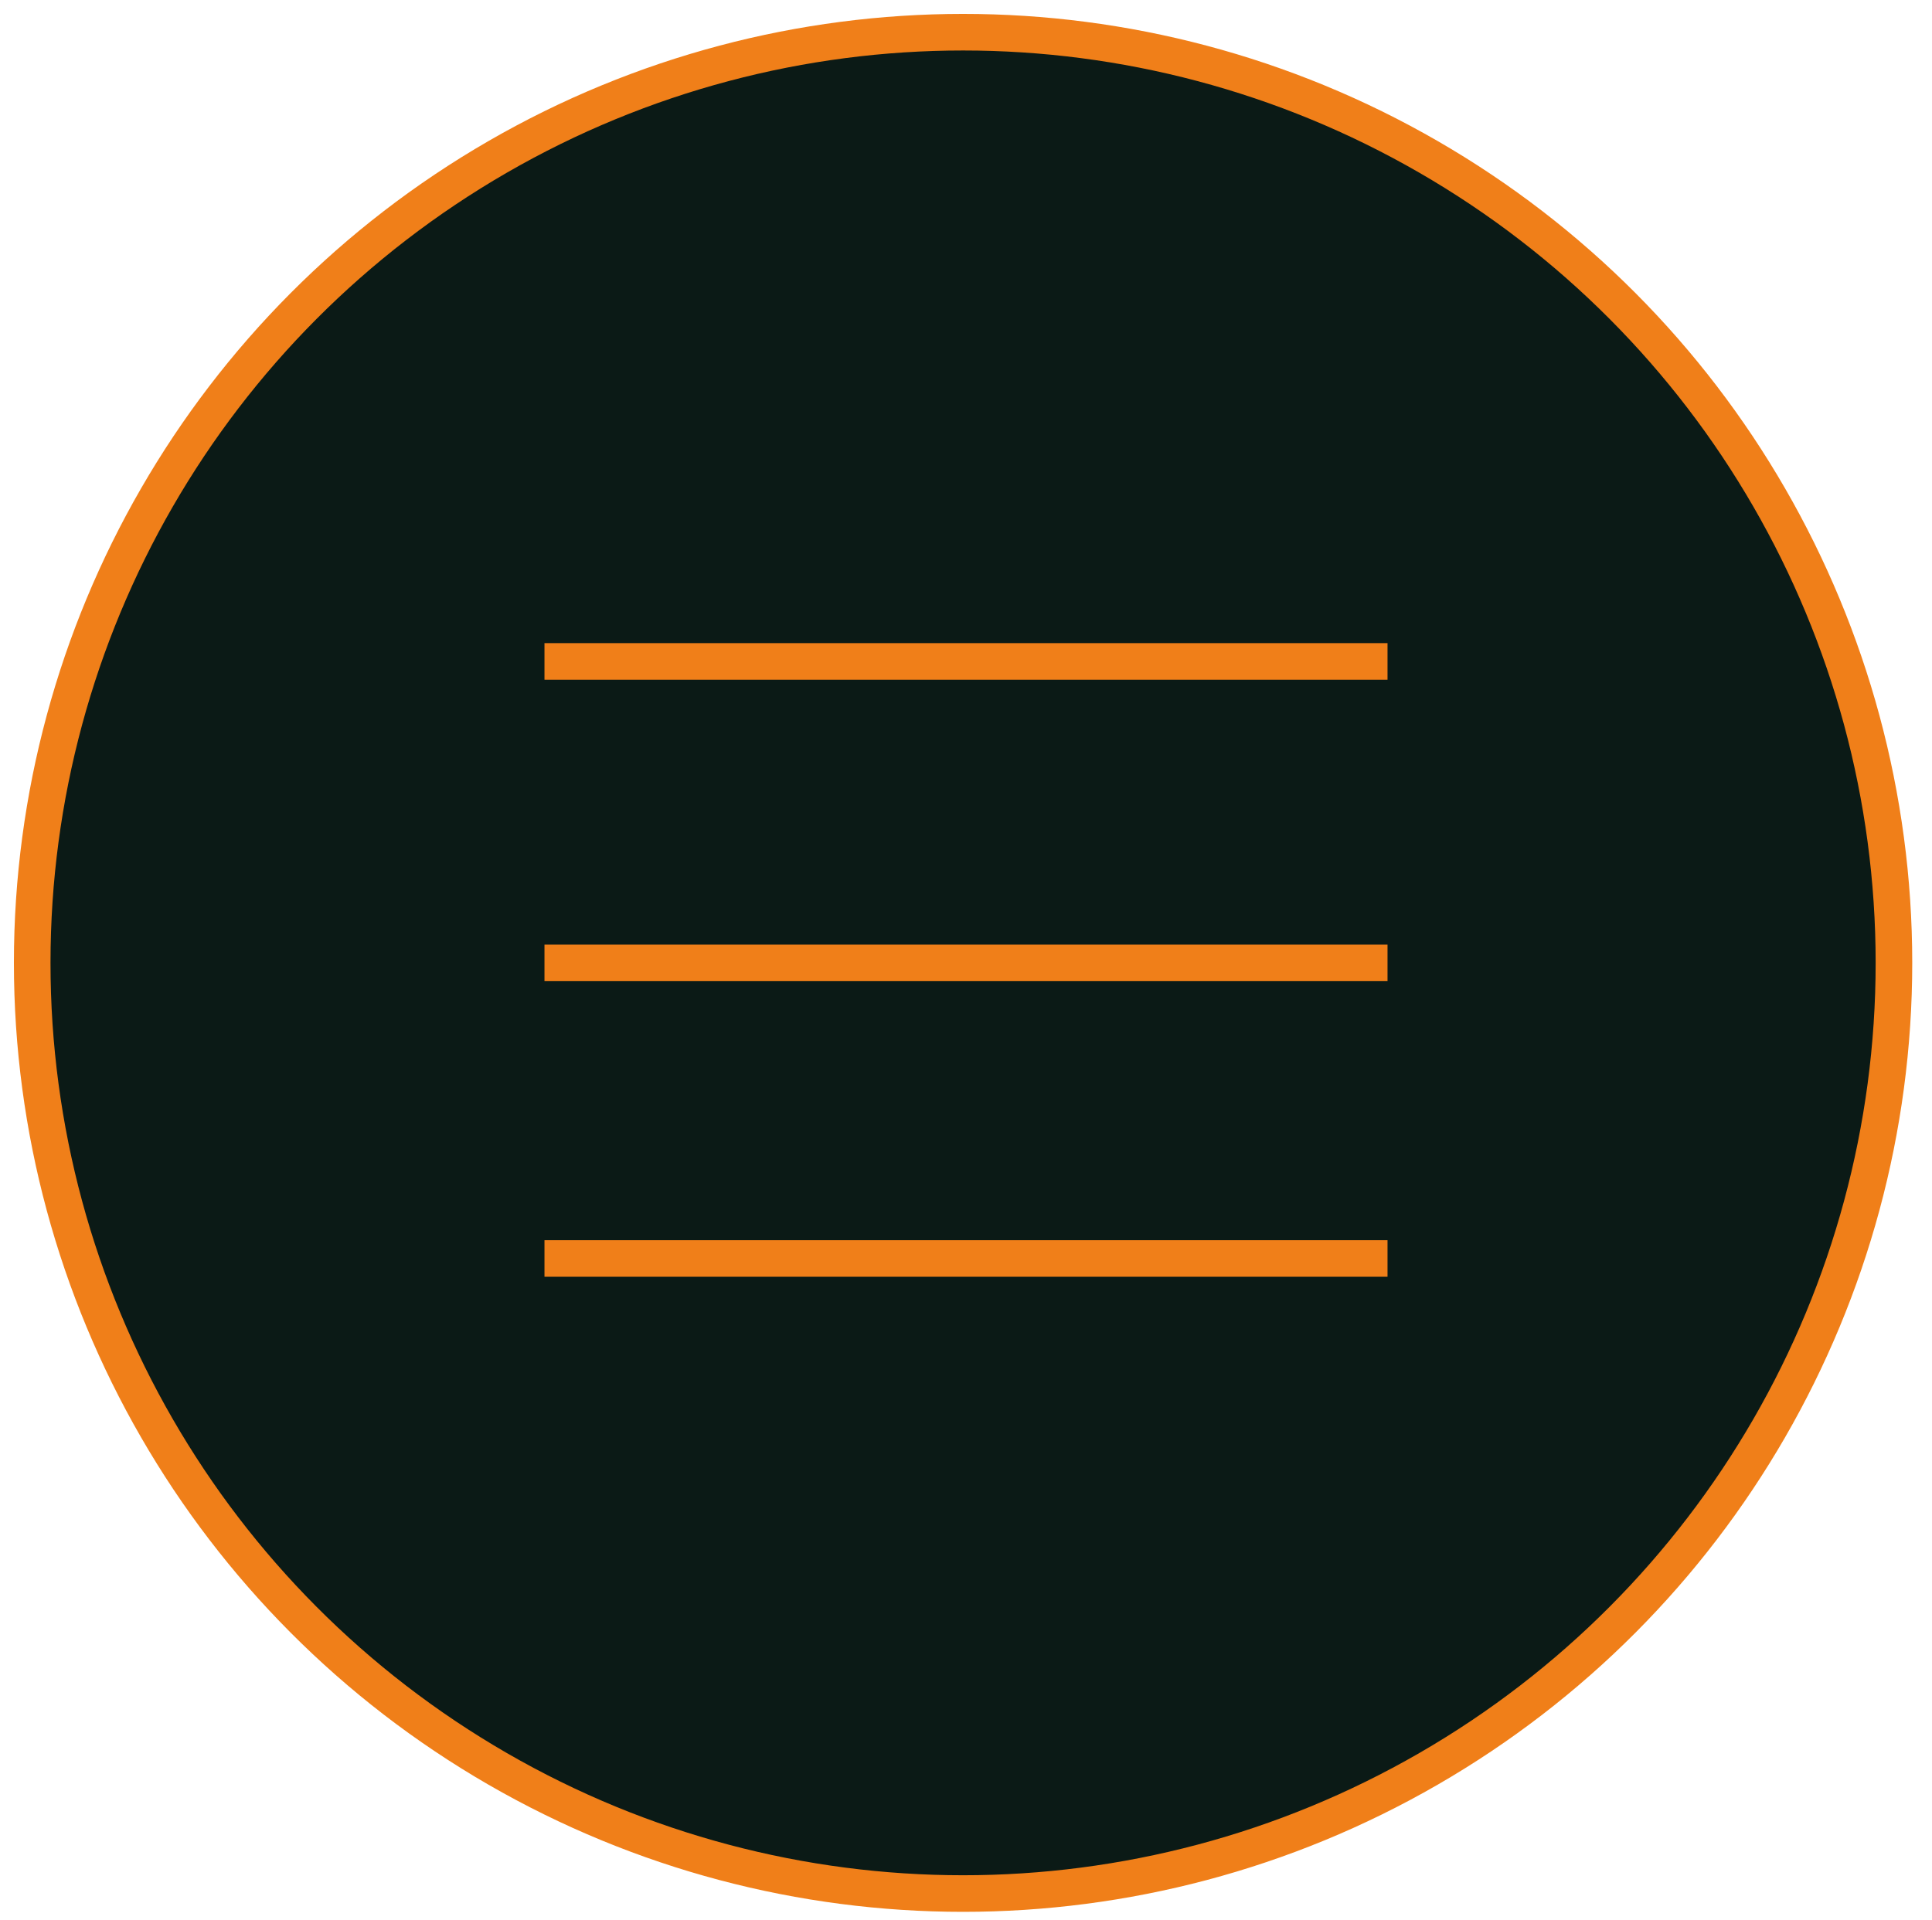 <svg xmlns="http://www.w3.org/2000/svg" x="0px" y="0px" viewBox="0 0 66 65.6" style="enable-background:new 0 0 66 65.6;">
<style type="text/css">
	.st0{fill:#0B1A16;stroke:#F07F19;stroke-width:1.25;stroke-miterlimit:10;}
	.st1{fill:none;stroke:#F07F19;stroke-width:1.25;stroke-miterlimit:10;}
</style>
<circle class="st0" cx="32.9" cy="32.9" r="31.8"/>
<line class="st1" x1="18.6" y1="32.9" x2="47.4" y2="32.9"/>
<line class="st1" x1="18.6" y1="43" x2="47.4" y2="43"/>
<line class="st1" x1="18.6" y1="22.6" x2="47.4" y2="22.6"/>
</svg>
